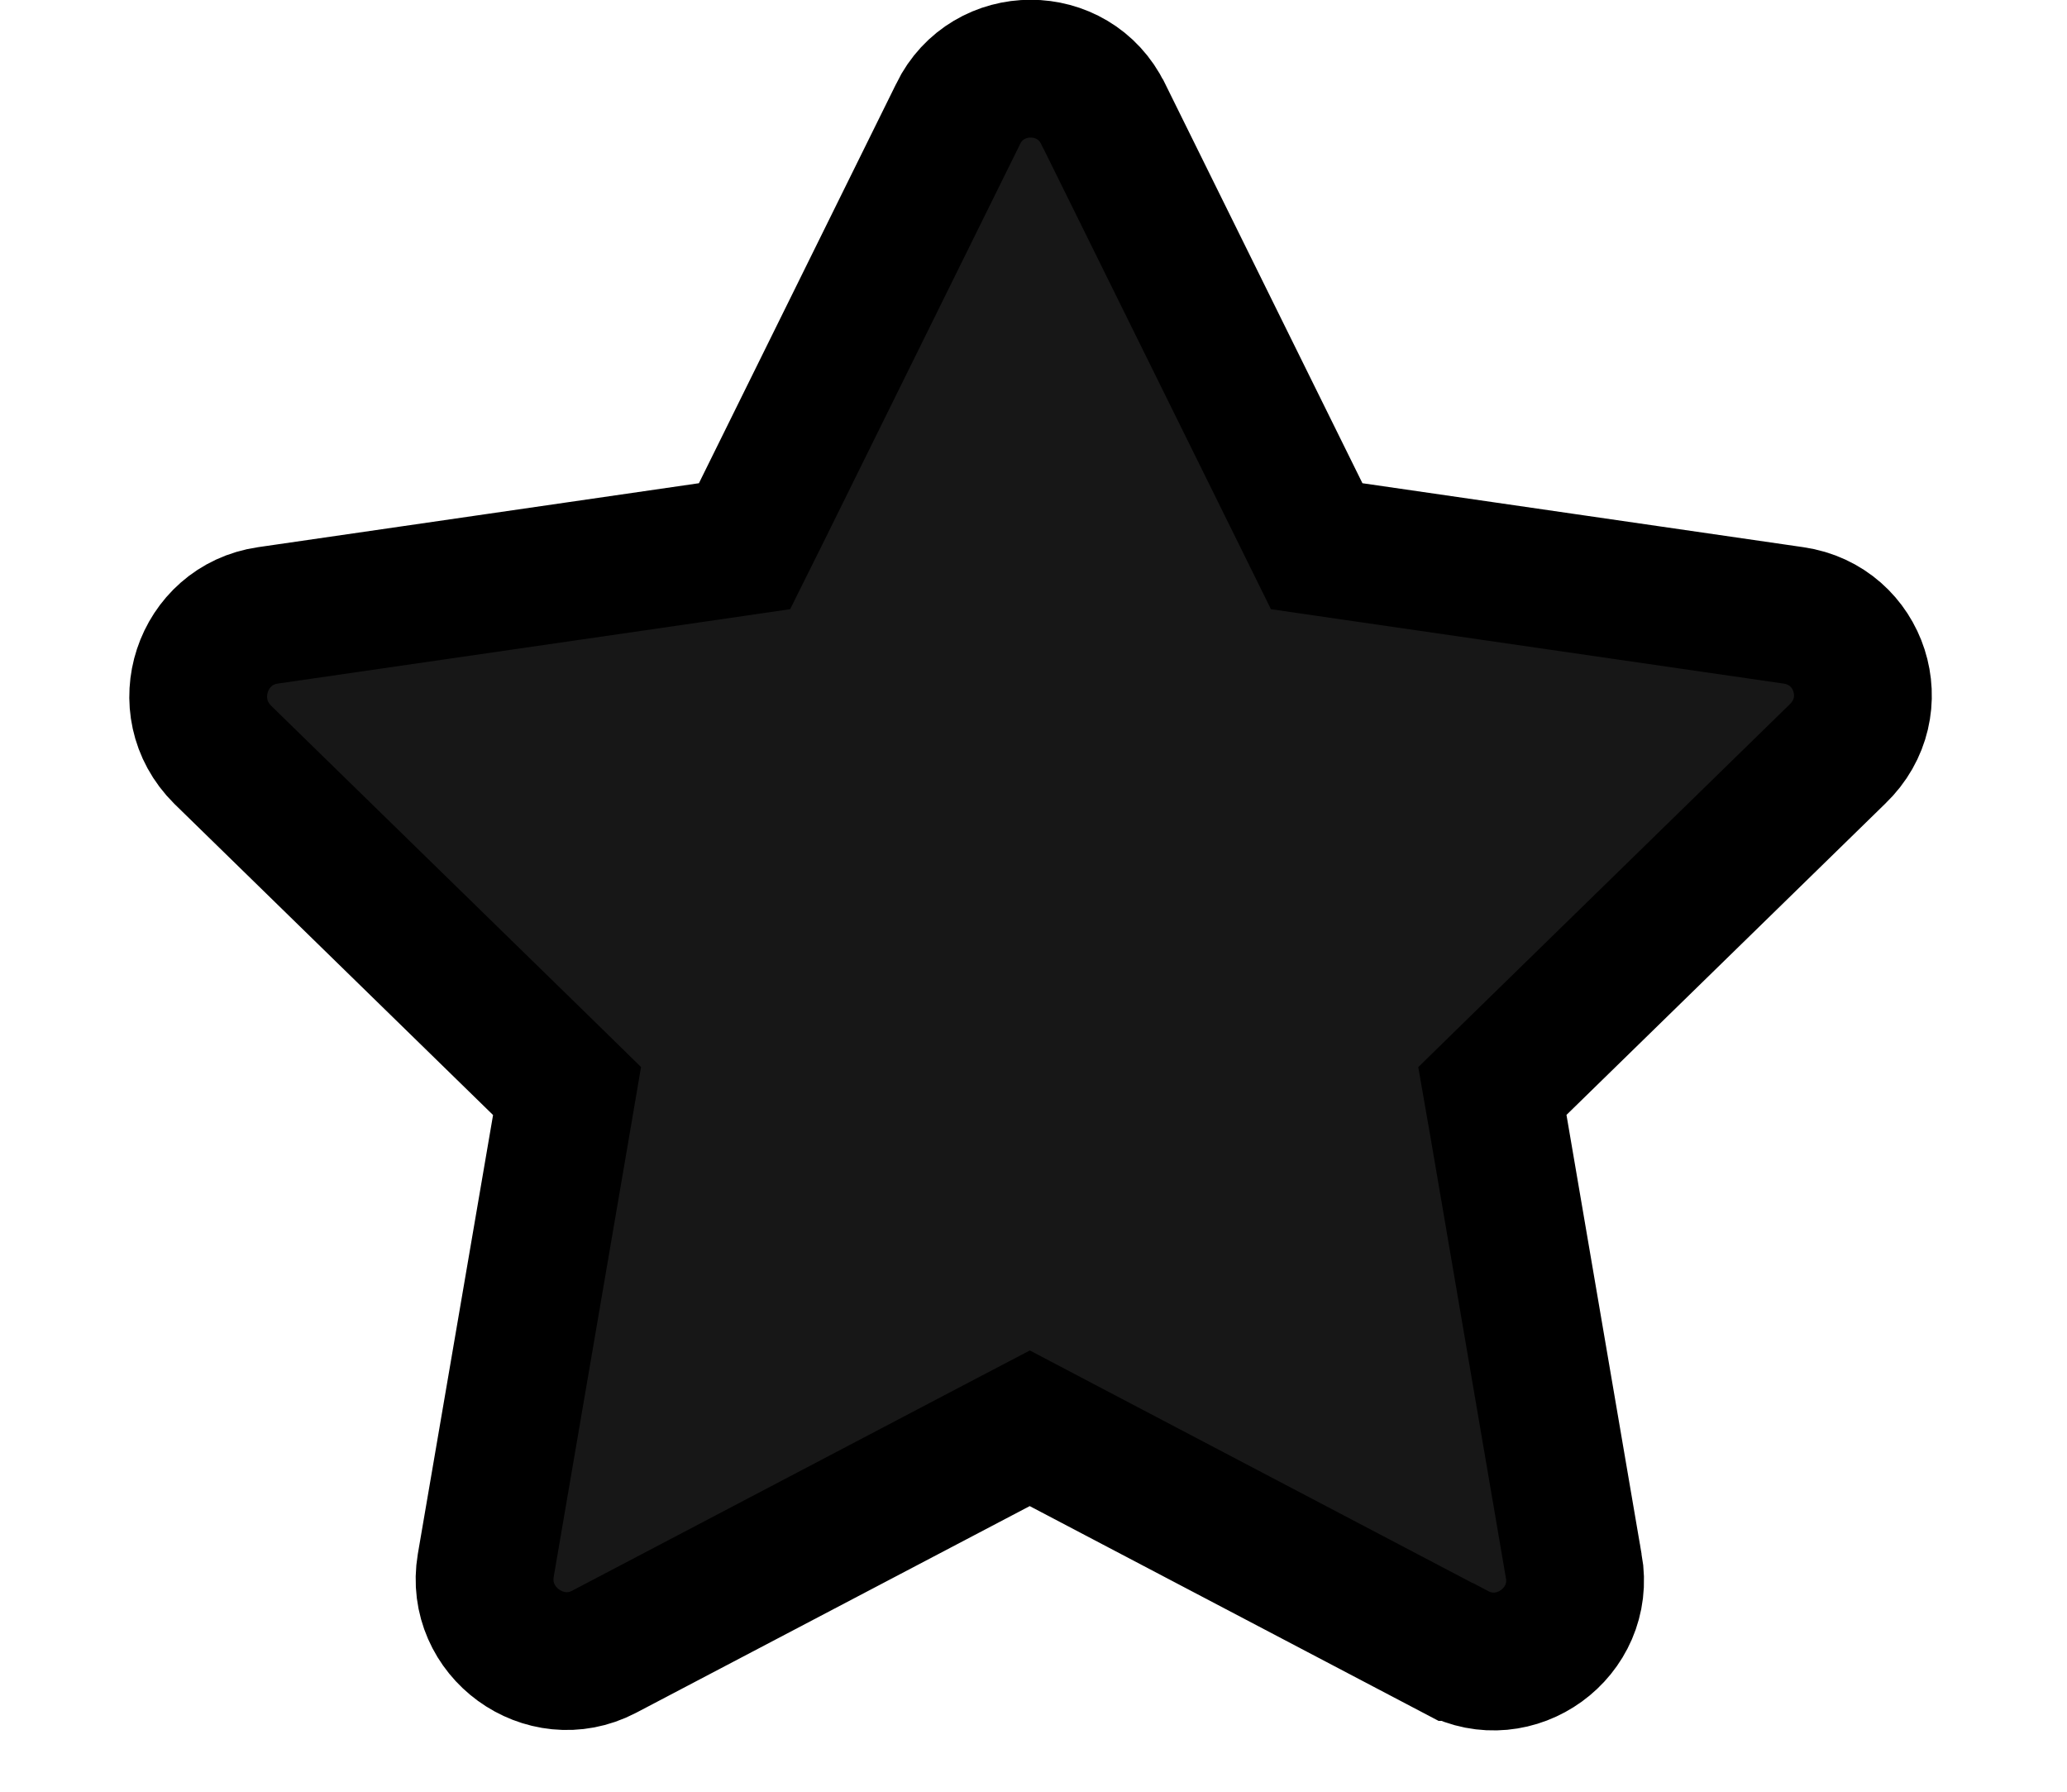 <svg width="15" height="13" viewBox="0 0 15 13" fill="none" xmlns="http://www.w3.org/2000/svg">
<path d="M9.439 3.728L9.555 3.963L9.816 4.001L13.015 4.465C13.499 4.535 13.693 5.127 13.334 5.471L13.334 5.471L13.331 5.474L11.018 7.732L10.83 7.916L10.875 8.174L11.42 11.36L11.421 11.362C11.506 11.846 10.995 12.214 10.565 11.986L10.563 11.986L7.705 10.485L7.473 10.363L7.24 10.485L4.383 11.985C4.383 11.985 4.383 11.985 4.383 11.985C3.953 12.209 3.444 11.84 3.525 11.359C3.525 11.359 3.525 11.359 3.525 11.359L4.071 8.174L4.115 7.916L3.927 7.732L1.616 5.476C1.265 5.127 1.465 4.534 1.944 4.465C1.944 4.465 1.944 4.465 1.944 4.465L5.143 4.001L5.403 3.963L5.52 3.728L6.952 0.829L6.952 0.829L6.953 0.826C7.167 0.389 7.792 0.389 8.005 0.826L8.005 0.826L8.007 0.829L9.439 3.728Z" fill="#171717" stroke="black"/>
</svg>

